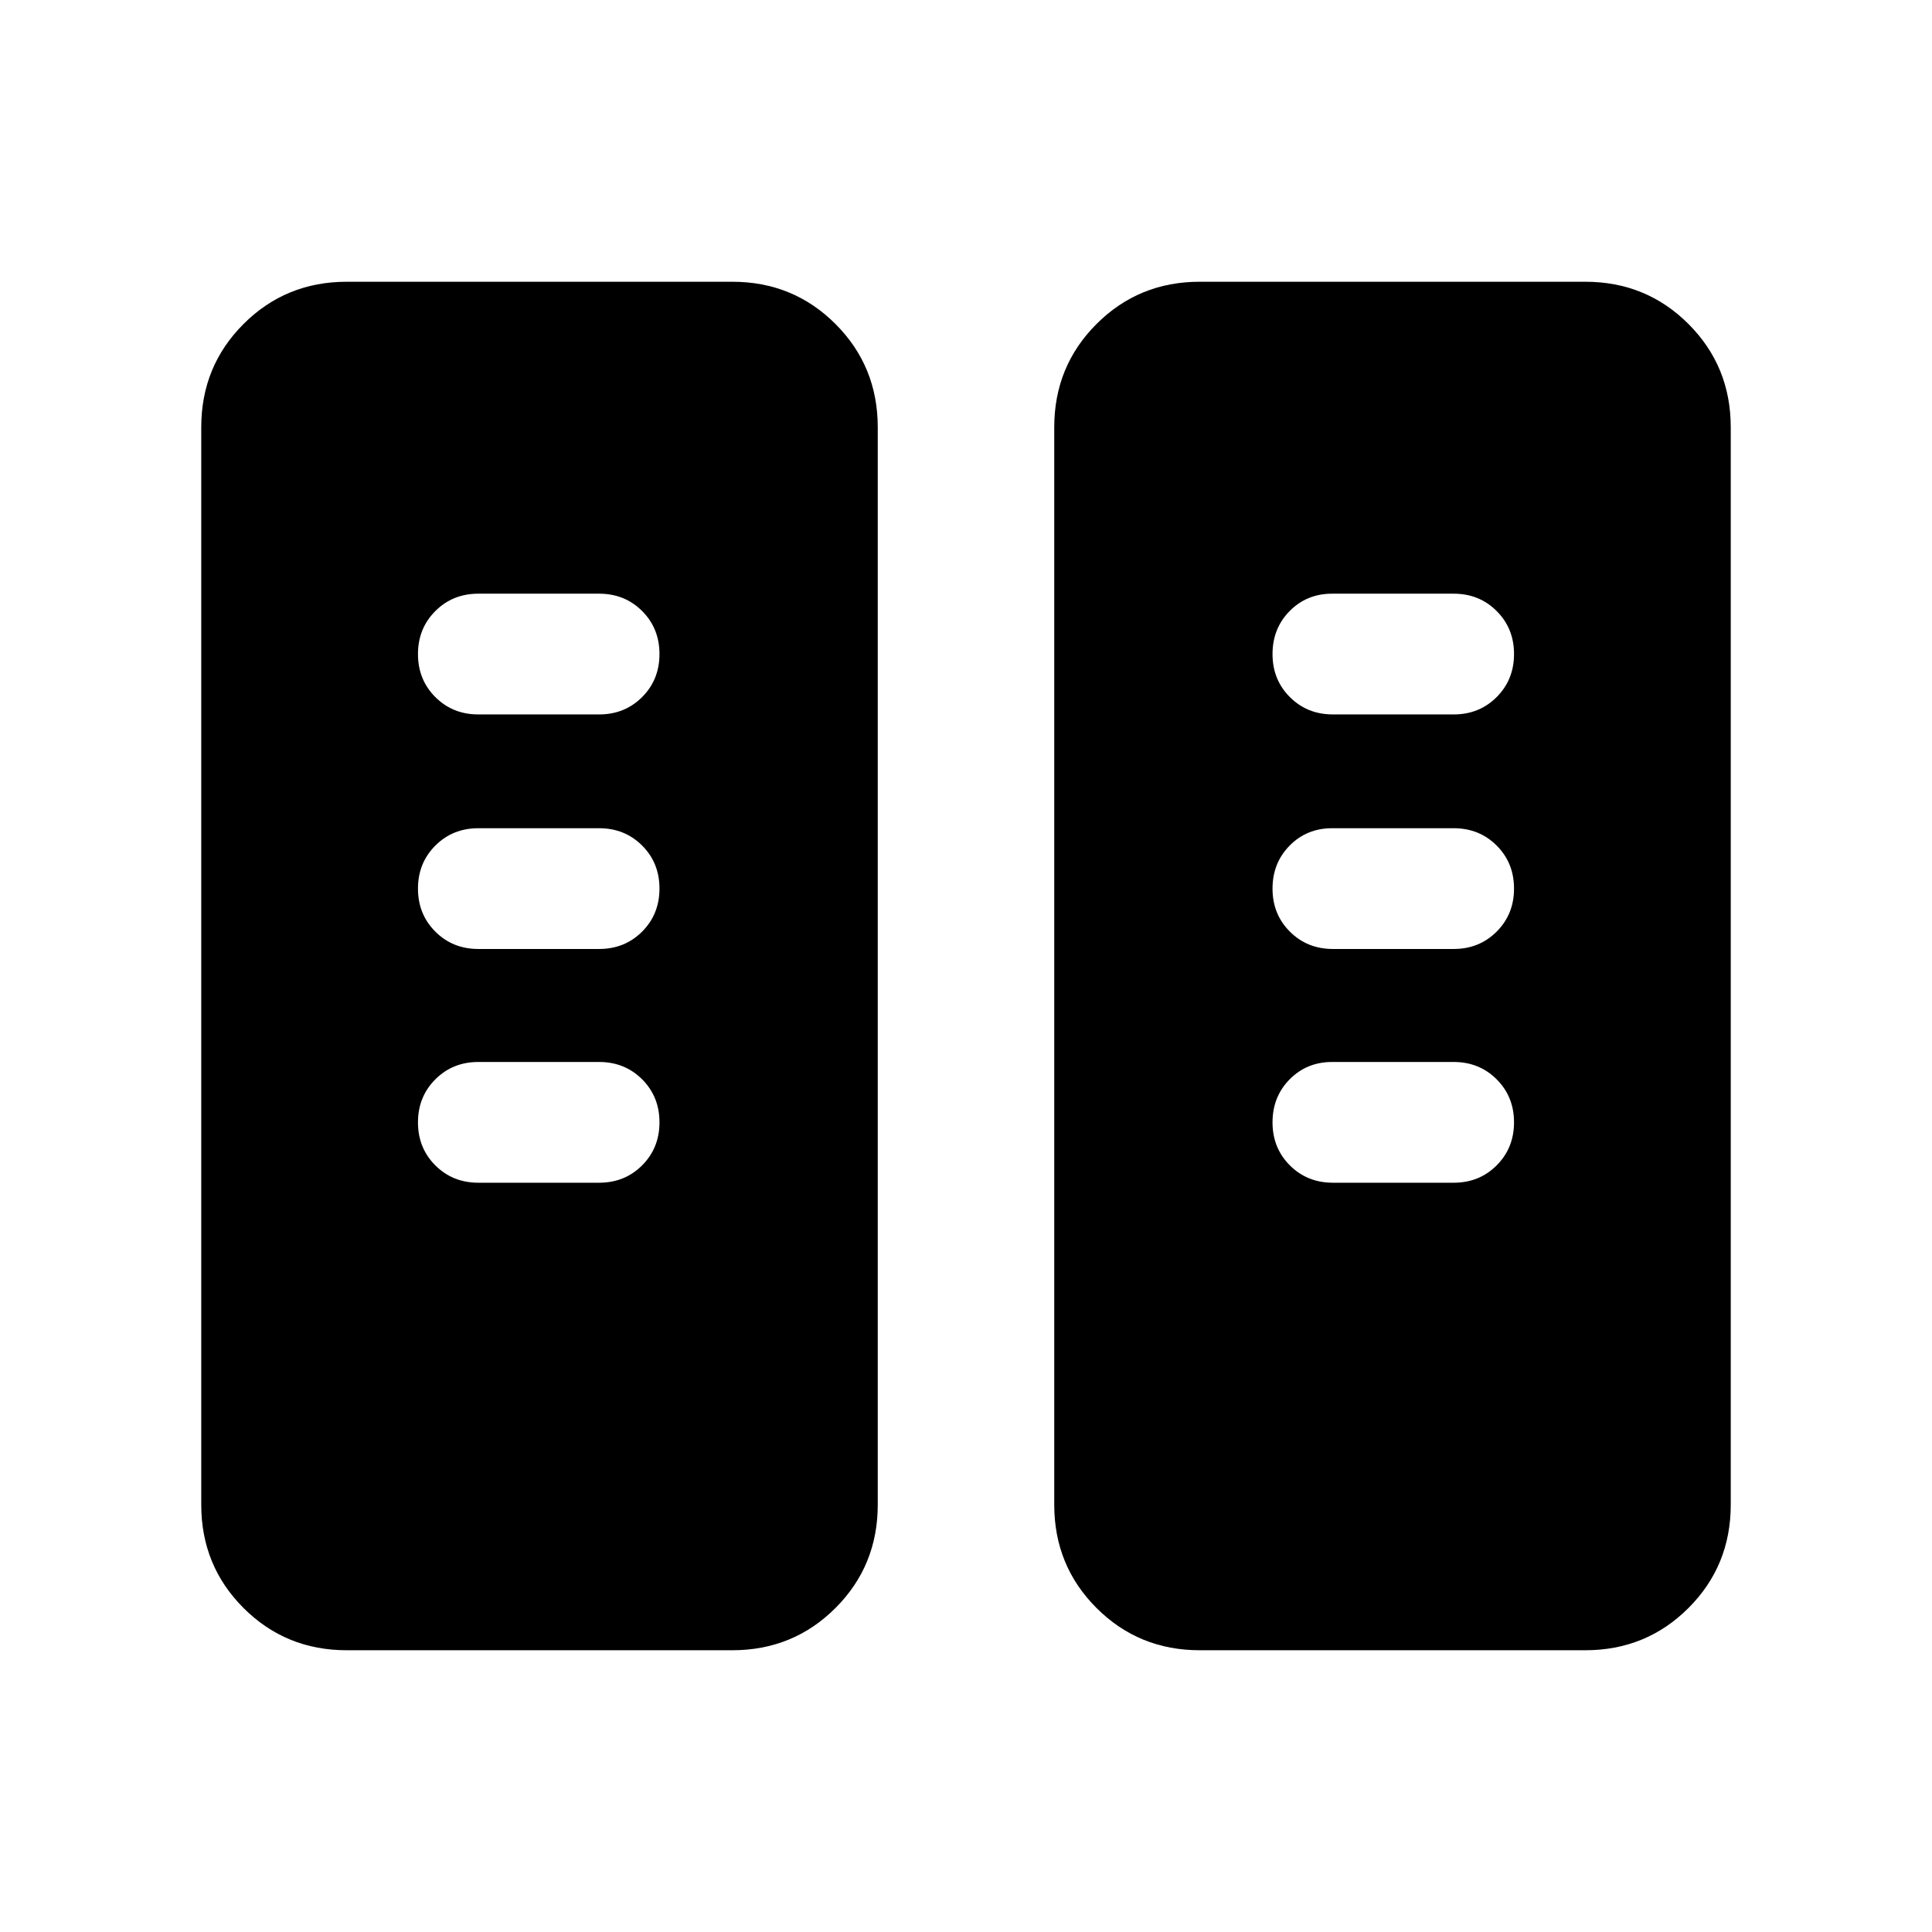 <svg xmlns="http://www.w3.org/2000/svg" height="24" viewBox="0 -960 960 960" width="24"><path d="M172.31-140Q142-140 121-161q-21-21-21-51.31v-535.38Q100-778 121-799q21-21 51.31-21h191.54q30.3 0 51.3 21 21 21 21 51.31v535.38q0 30.31-21 51.31-21 21-51.3 21H172.31Zm423.84 0q-30.3 0-51.3-21-21-21-21-51.31v-535.38q0-30.31 21-51.31 21-21 51.3-21h191.54Q818-820 839-799q21 21 21 51.31v535.38Q860-182 839-161q-21 21-51.31 21H596.15ZM327.69-402.32q0-12.76-8.62-21.37-8.63-8.62-21.38-8.62h-60q-12.75 0-21.37 8.63-8.63 8.63-8.63 21.39 0 12.75 8.63 21.37 8.62 8.61 21.37 8.61h60q12.75 0 21.38-8.63 8.62-8.63 8.62-21.38Zm424.62 0q0-12.76-8.63-21.37-8.62-8.62-21.37-8.62h-60.39q-12.58 0-21.1 8.63-8.51 8.63-8.51 21.39 0 12.75 8.62 21.37 8.63 8.61 21.38 8.61h60q12.75 0 21.37-8.63 8.63-8.63 8.63-21.38ZM327.69-518.47q0-12.76-8.62-21.38-8.63-8.61-21.38-8.61h-60q-12.75 0-21.37 8.63-8.63 8.63-8.63 21.38 0 12.76 8.63 21.37 8.62 8.62 21.37 8.62h60q12.75 0 21.38-8.63 8.62-8.63 8.62-21.38Zm424.62 0q0-12.76-8.63-21.38-8.62-8.61-21.37-8.61h-60.39q-12.58 0-21.1 8.63-8.51 8.63-8.51 21.38 0 12.76 8.62 21.37 8.63 8.62 21.38 8.62h60q12.75 0 21.37-8.63 8.63-8.63 8.63-21.38ZM327.69-635.01q0-12.76-8.62-21.37-8.63-8.62-21.38-8.62h-60q-12.75 0-21.37 8.63-8.63 8.63-8.63 21.38 0 12.76 8.63 21.37 8.62 8.62 21.37 8.62h60q12.75 0 21.38-8.63 8.62-8.63 8.62-21.38Zm424.62 0q0-12.76-8.63-21.37-8.62-8.62-21.37-8.62h-60.39q-12.58 0-21.1 8.63-8.51 8.63-8.51 21.38 0 12.76 8.62 21.37 8.63 8.62 21.38 8.62h60q12.75 0 21.37-8.63 8.63-8.63 8.63-21.38Z"/></svg>